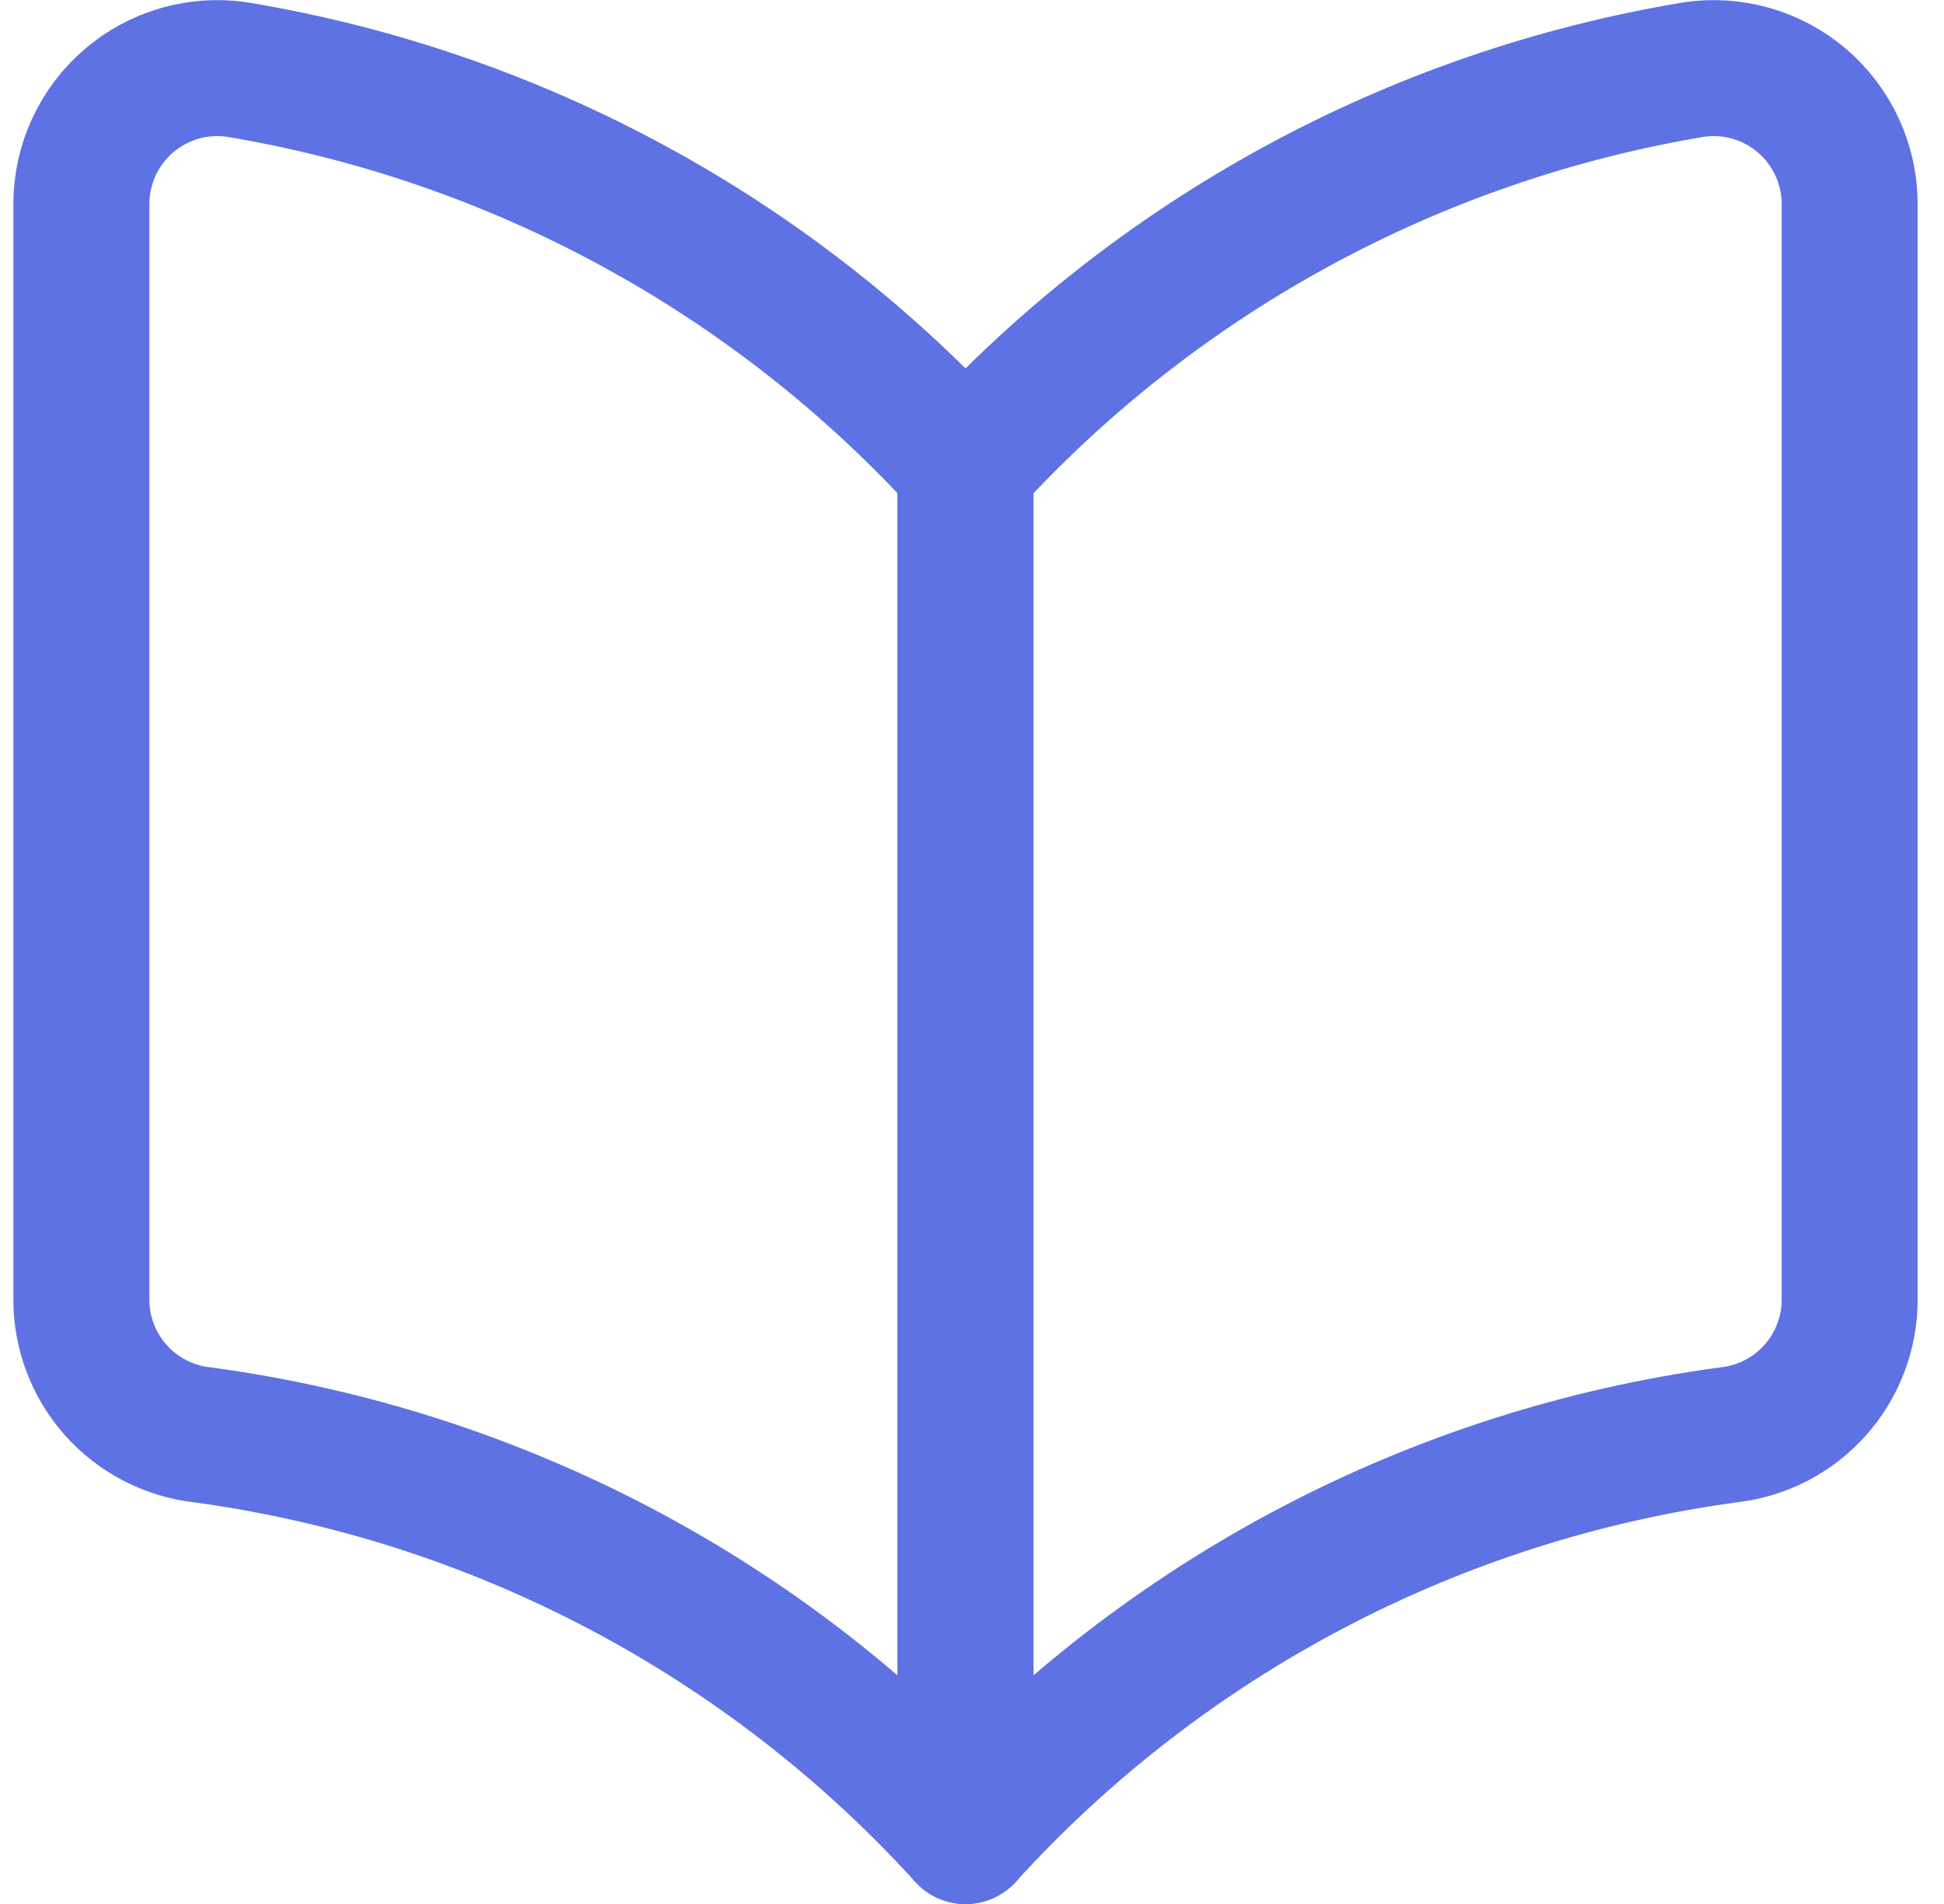 <svg width="49" height="48" viewBox="0 0 49 48" fill="none" xmlns="http://www.w3.org/2000/svg">
<g clip-path="url(#clip0_5568_33141)">
<path d="M24.337 46.288C19.314 40.759 12.504 37.177 5.102 36.173C4.26 36.08 3.482 35.678 2.918 35.045C2.355 34.412 2.046 33.593 2.051 32.745V5.145C2.051 4.65 2.158 4.16 2.365 3.711C2.572 3.261 2.875 2.861 3.251 2.539C3.621 2.223 4.053 1.989 4.52 1.853C4.987 1.718 5.478 1.682 5.959 1.751C13.037 2.925 19.512 6.453 24.337 11.762V46.288Z" stroke="#5E72E4" stroke-width="3.428" stroke-linecap="round" stroke-linejoin="round"/>
<path d="M24.336 46.288C29.358 40.759 36.169 37.177 43.57 36.173C44.413 36.08 45.191 35.678 45.754 35.045C46.318 34.412 46.627 33.593 46.622 32.745V5.145C46.622 4.65 46.514 4.16 46.307 3.711C46.1 3.261 45.798 2.861 45.422 2.539C45.052 2.223 44.619 1.989 44.152 1.853C43.685 1.718 43.195 1.682 42.713 1.751C35.636 2.925 29.161 6.453 24.336 11.762V46.288Z" stroke="#5E72E4" stroke-width="3.428" stroke-linecap="round" stroke-linejoin="round"/>
</g>
<defs>
<clipPath id="clip0_5568_33141">
<rect width="48" height="48" fill="white" transform="translate(0.334)"/>
</clipPath>
</defs>
</svg>
